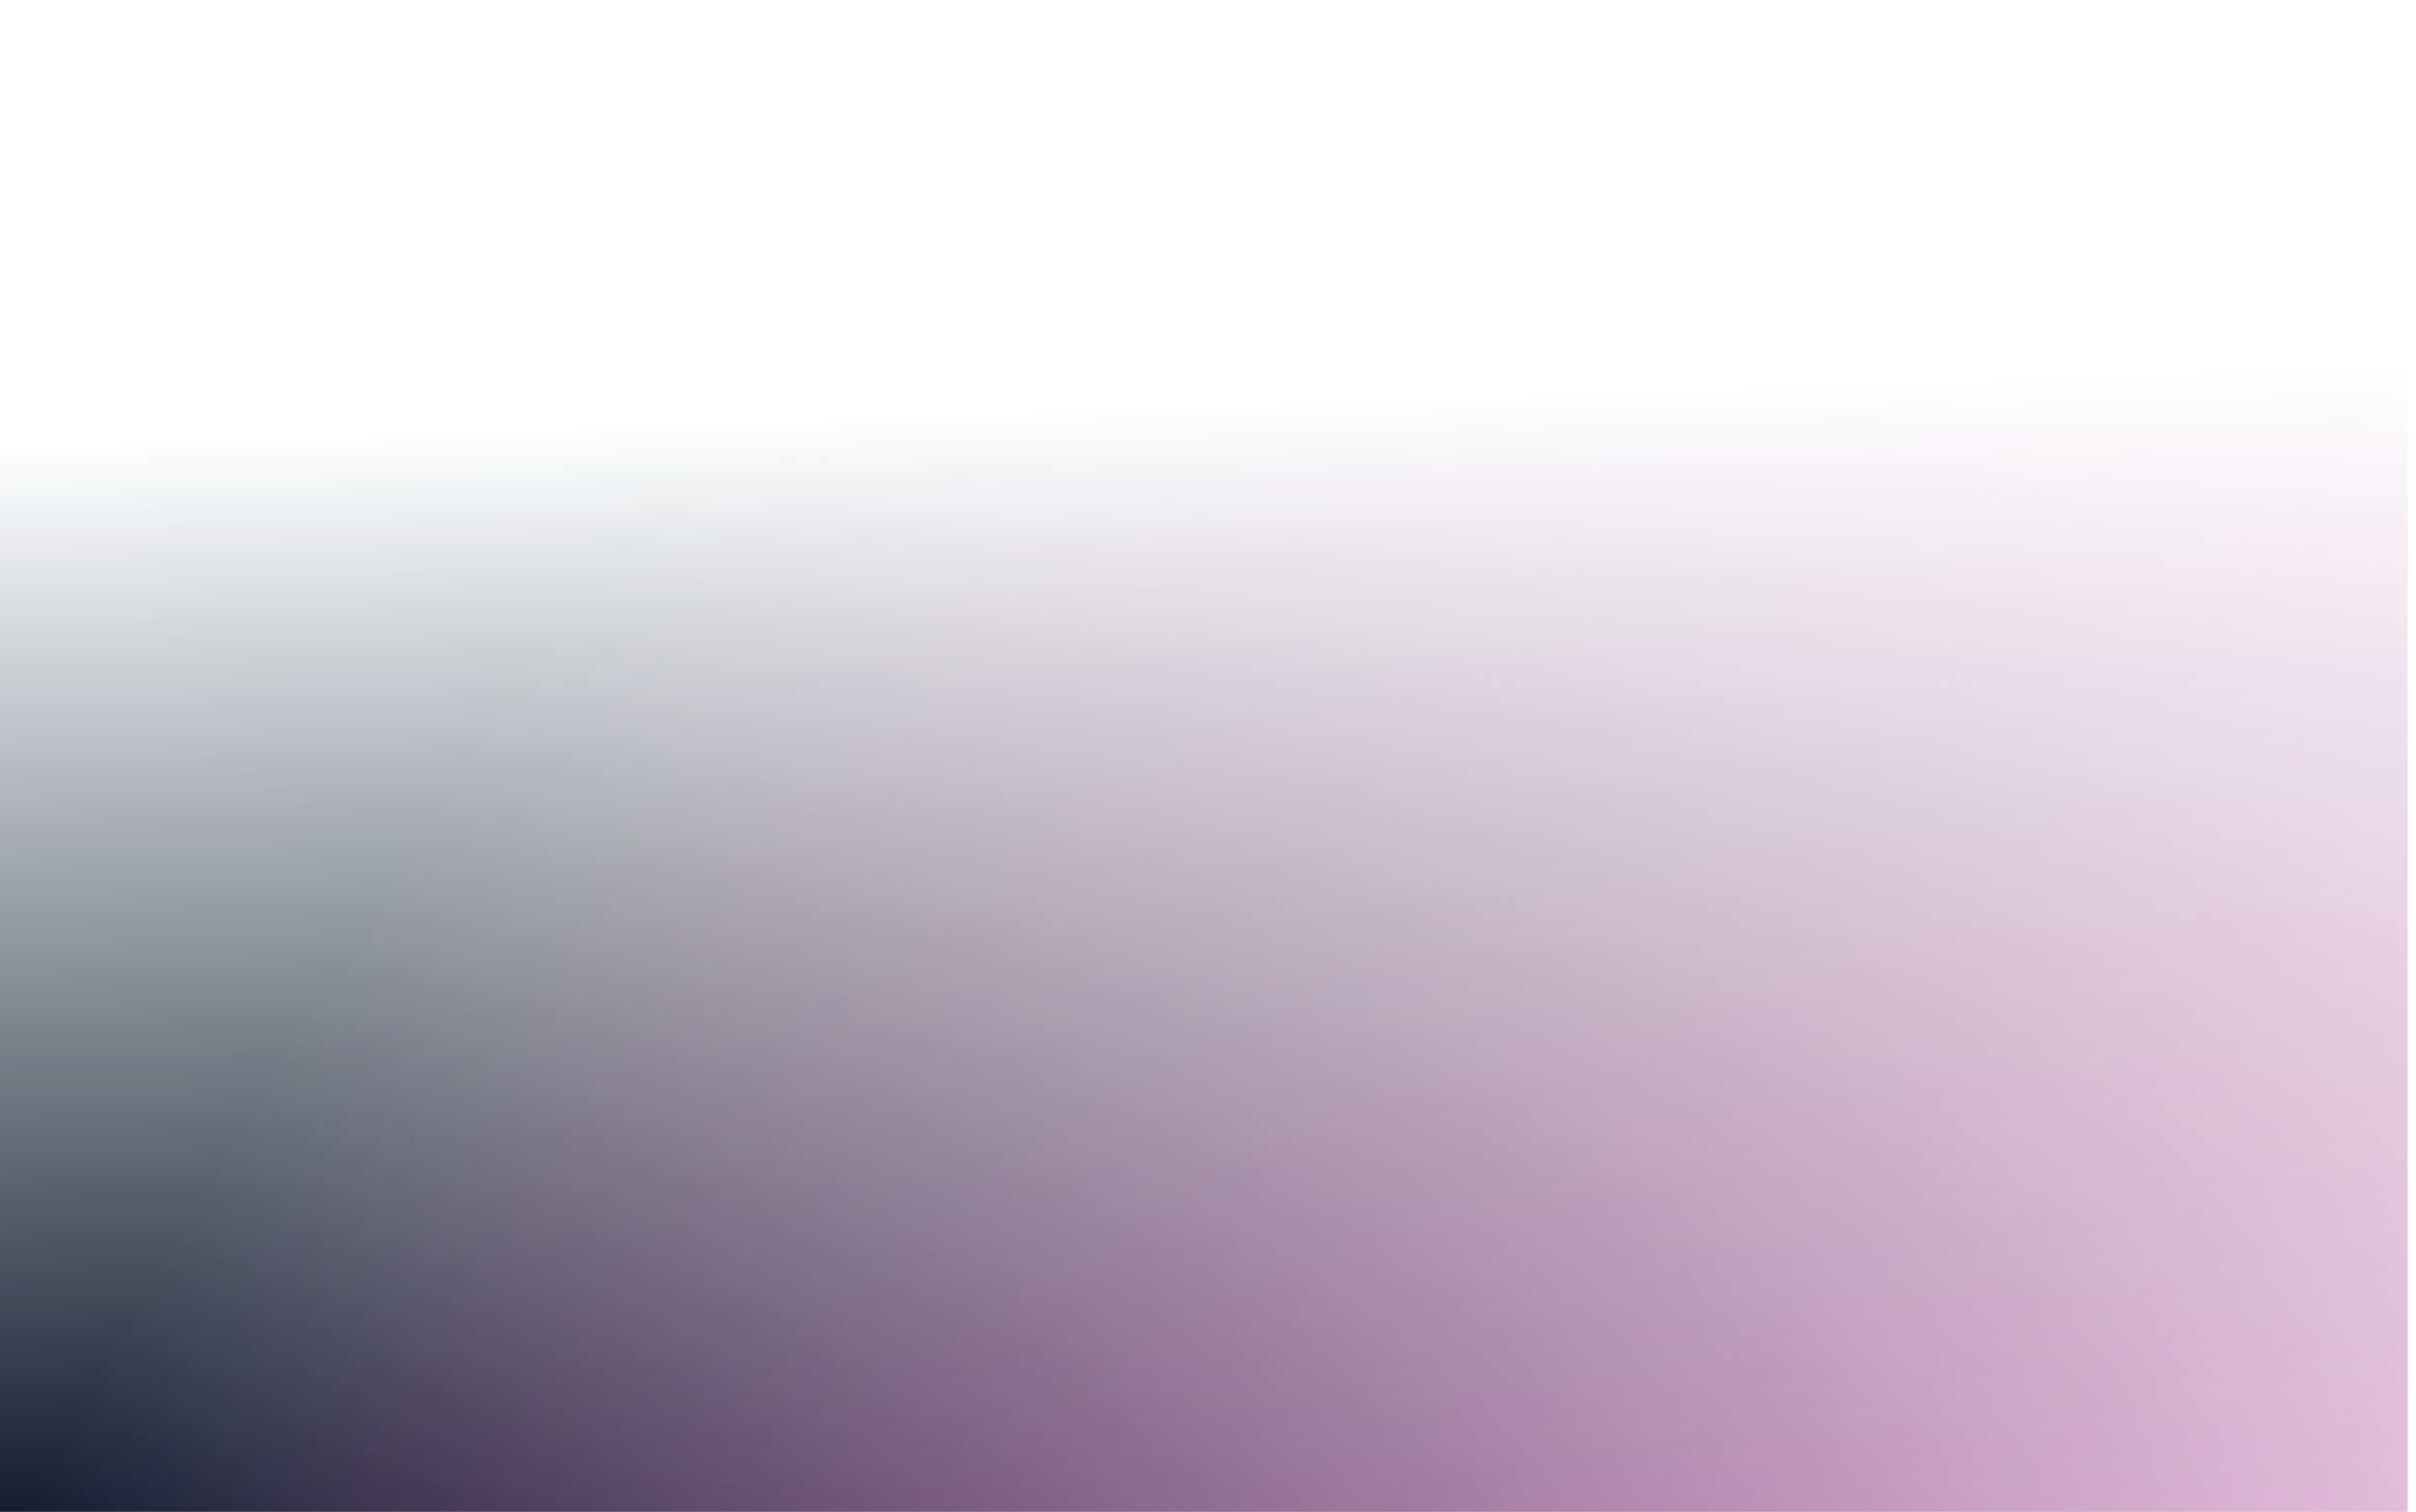 <svg width="1754" height="1098" viewBox="0 0 1754 1098" fill="none" xmlns="http://www.w3.org/2000/svg">
  <mask id="mask0_138_768" style="mask-type:alpha" maskUnits="userSpaceOnUse" x="-173" y="0" width="1927" height="1098">
    <rect x="-173" width="1927" height="1098" fill="url(#paint0_linear_138_768)" />
  </mask>
  <g mask="url(#mask0_138_768)">
    <rect x="-179.022" y="-822.645" width="1927" height="1920.64" fill="url(#paint1_linear_138_768)" />
  </g>
  <defs>
    <linearGradient id="paint0_linear_138_768" x1="449.762" y1="-828.83" x2="514.453" y2="1123.9" gradientUnits="userSpaceOnUse">
      <stop offset="0.582" stop-color="#061124" stop-opacity="0" />
      <stop offset="1" stop-color="#061024" />
    </linearGradient>
    <linearGradient id="paint1_linear_138_768" x1="-124.907" y1="-917.687" x2="2318.91" y2="514.307" gradientUnits="userSpaceOnUse">
      <stop offset="0.401" stop-color="#061124" />
      <stop offset="1" stop-color="#B1298F" stop-opacity="0.21" />
    </linearGradient>
  </defs>
</svg>
  